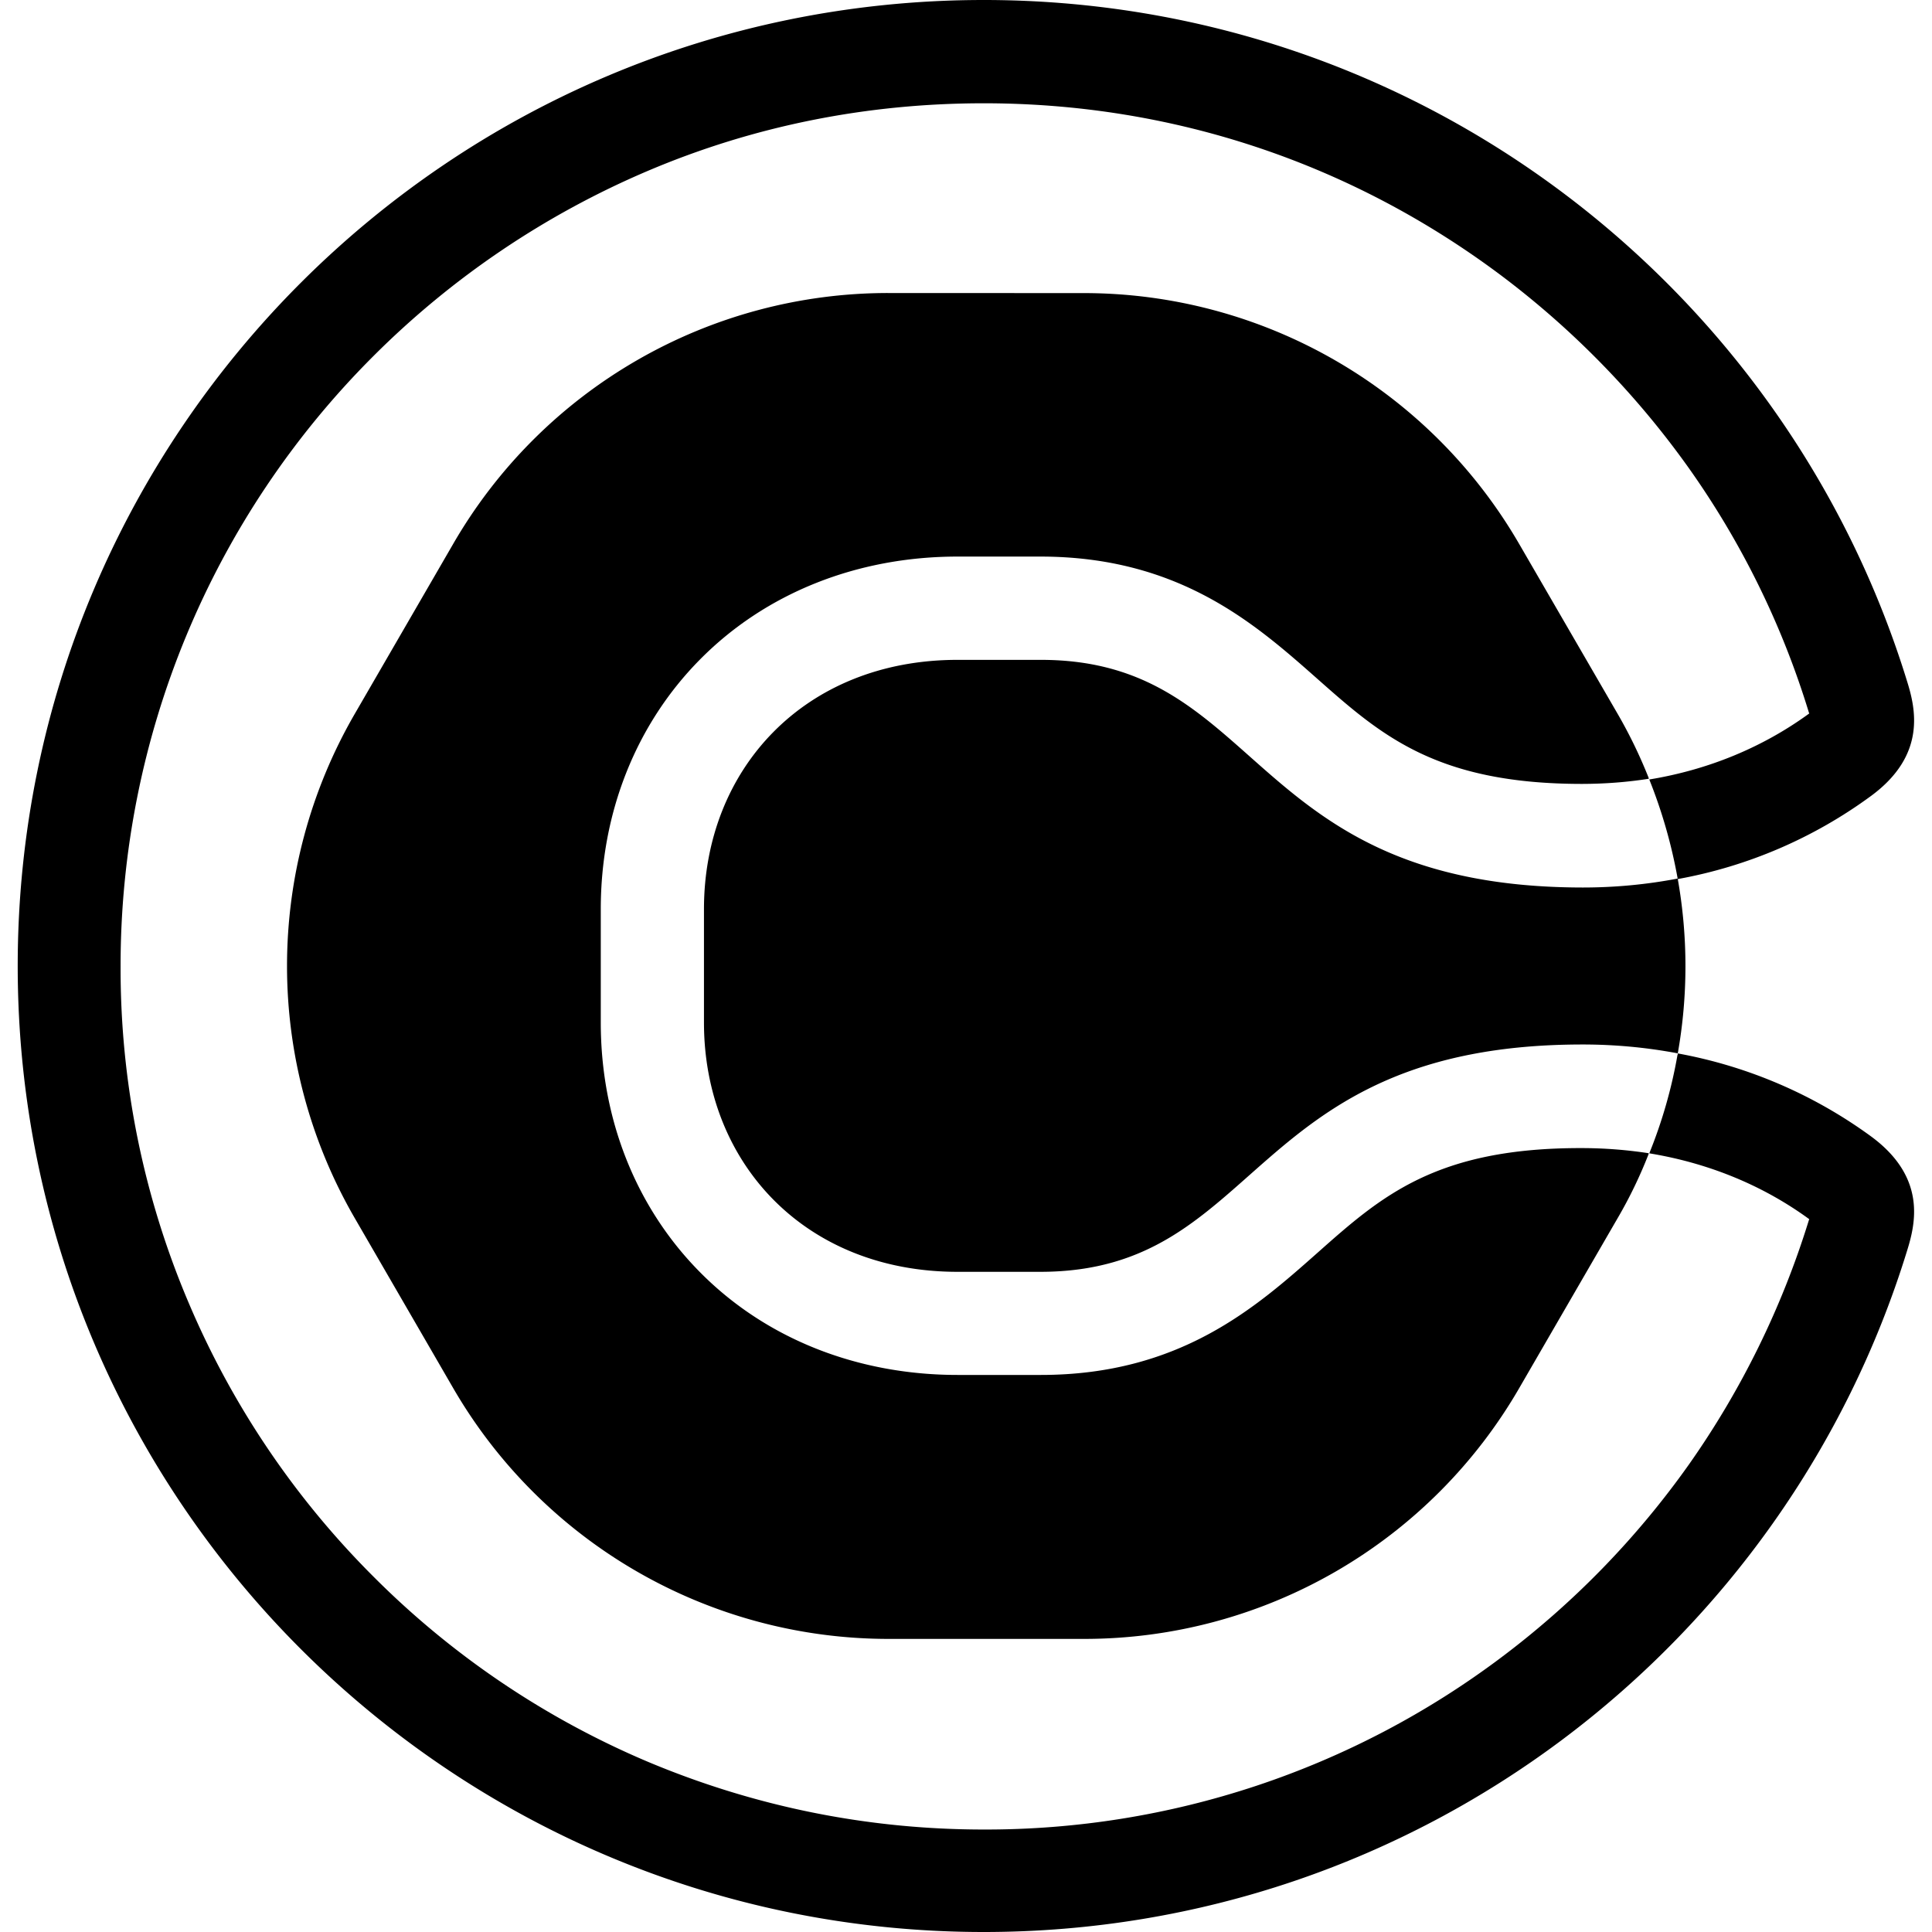 <svg xmlns="http://www.w3.org/2000/svg" viewBox="0 0 24 24"><path d="M12.22 0c-6.63 0-12 5.375-12 12s5.376 12 12 12c5.399 0 9.963-3.564 11.471-8.465.106-.34.24-.91-.445-1.416a5.85 5.85 0 0 0-2.404-1.033c0 .009 0 .012-.004.021a6 6 0 0 1-.35 1.22c.731.12 1.408.395 1.987.818 0 .004-.006.013-.006.017a10.8 10.8 0 0 1-1.489 3.031 10.8 10.8 0 0 1-2.332 2.397 10.65 10.65 0 0 1-6.427 2.137c-1.448 0-2.85-.286-4.174-.842a10.7 10.7 0 0 1-3.408-2.3 10.7 10.7 0 0 1-2.297-3.405 10.6 10.6 0 0 1-.844-4.174 10.7 10.7 0 0 1 3.14-7.582 10.8 10.8 0 0 1 3.409-2.301c1.32-.561 2.726-.84 4.174-.84 2.34 0 4.56.74 6.427 2.139a10.9 10.9 0 0 1 2.332 2.394 10.6 10.6 0 0 1 1.489 3.03c0 .005.006.013.006.017-.58.423-1.256.7-1.987.82a6.3 6.3 0 0 1 .35 1.217l.002.014q-.579.111-1.18.111c-4.179-.004-3.962-2.828-6.73-2.828h-1.035c-1.9 0-3.15 1.358-3.15 3.096v1.41c0 1.738 1.25 3.096 3.15 3.096h1.029c2.768 0 2.552-2.824 6.736-2.824q.6 0 1.182.11a6.2 6.2 0 0 0 0-2.165 5.8 5.8 0 0 0 2.404-1.035c.685-.506.551-1.08.445-1.42C22.183 3.564 17.62 0 12.221 0zm-1.185 3.64a6.24 6.24 0 0 0-5.412 3.128L4.404 8.873a6.25 6.25 0 0 0 0 6.254l1.219 2.105a6.25 6.25 0 0 0 5.412 3.127h2.432a6.24 6.24 0 0 0 5.412-3.127l1.219-2.105c.147-.252.276-.52.38-.787l.004-.014a5.5 5.5 0 0 0-.828-.064c-1.816-.005-2.496.598-3.287 1.3-.763.676-1.708 1.518-3.437 1.518h-1.035c-1.251 0-2.387-.454-3.2-1.277-.796-.804-1.232-1.904-1.232-3.1v-1.41c0-1.195.436-2.295 1.232-3.1.813-.823 1.949-1.279 3.2-1.279h1.029c1.729 0 2.675.842 3.44 1.518.79.699 1.474 1.306 3.29 1.306q.428-.001.828-.064l-.003-.014a6 6 0 0 0-.381-.787l-1.22-2.105a6.25 6.25 0 0 0-5.411-3.127z"/></svg>